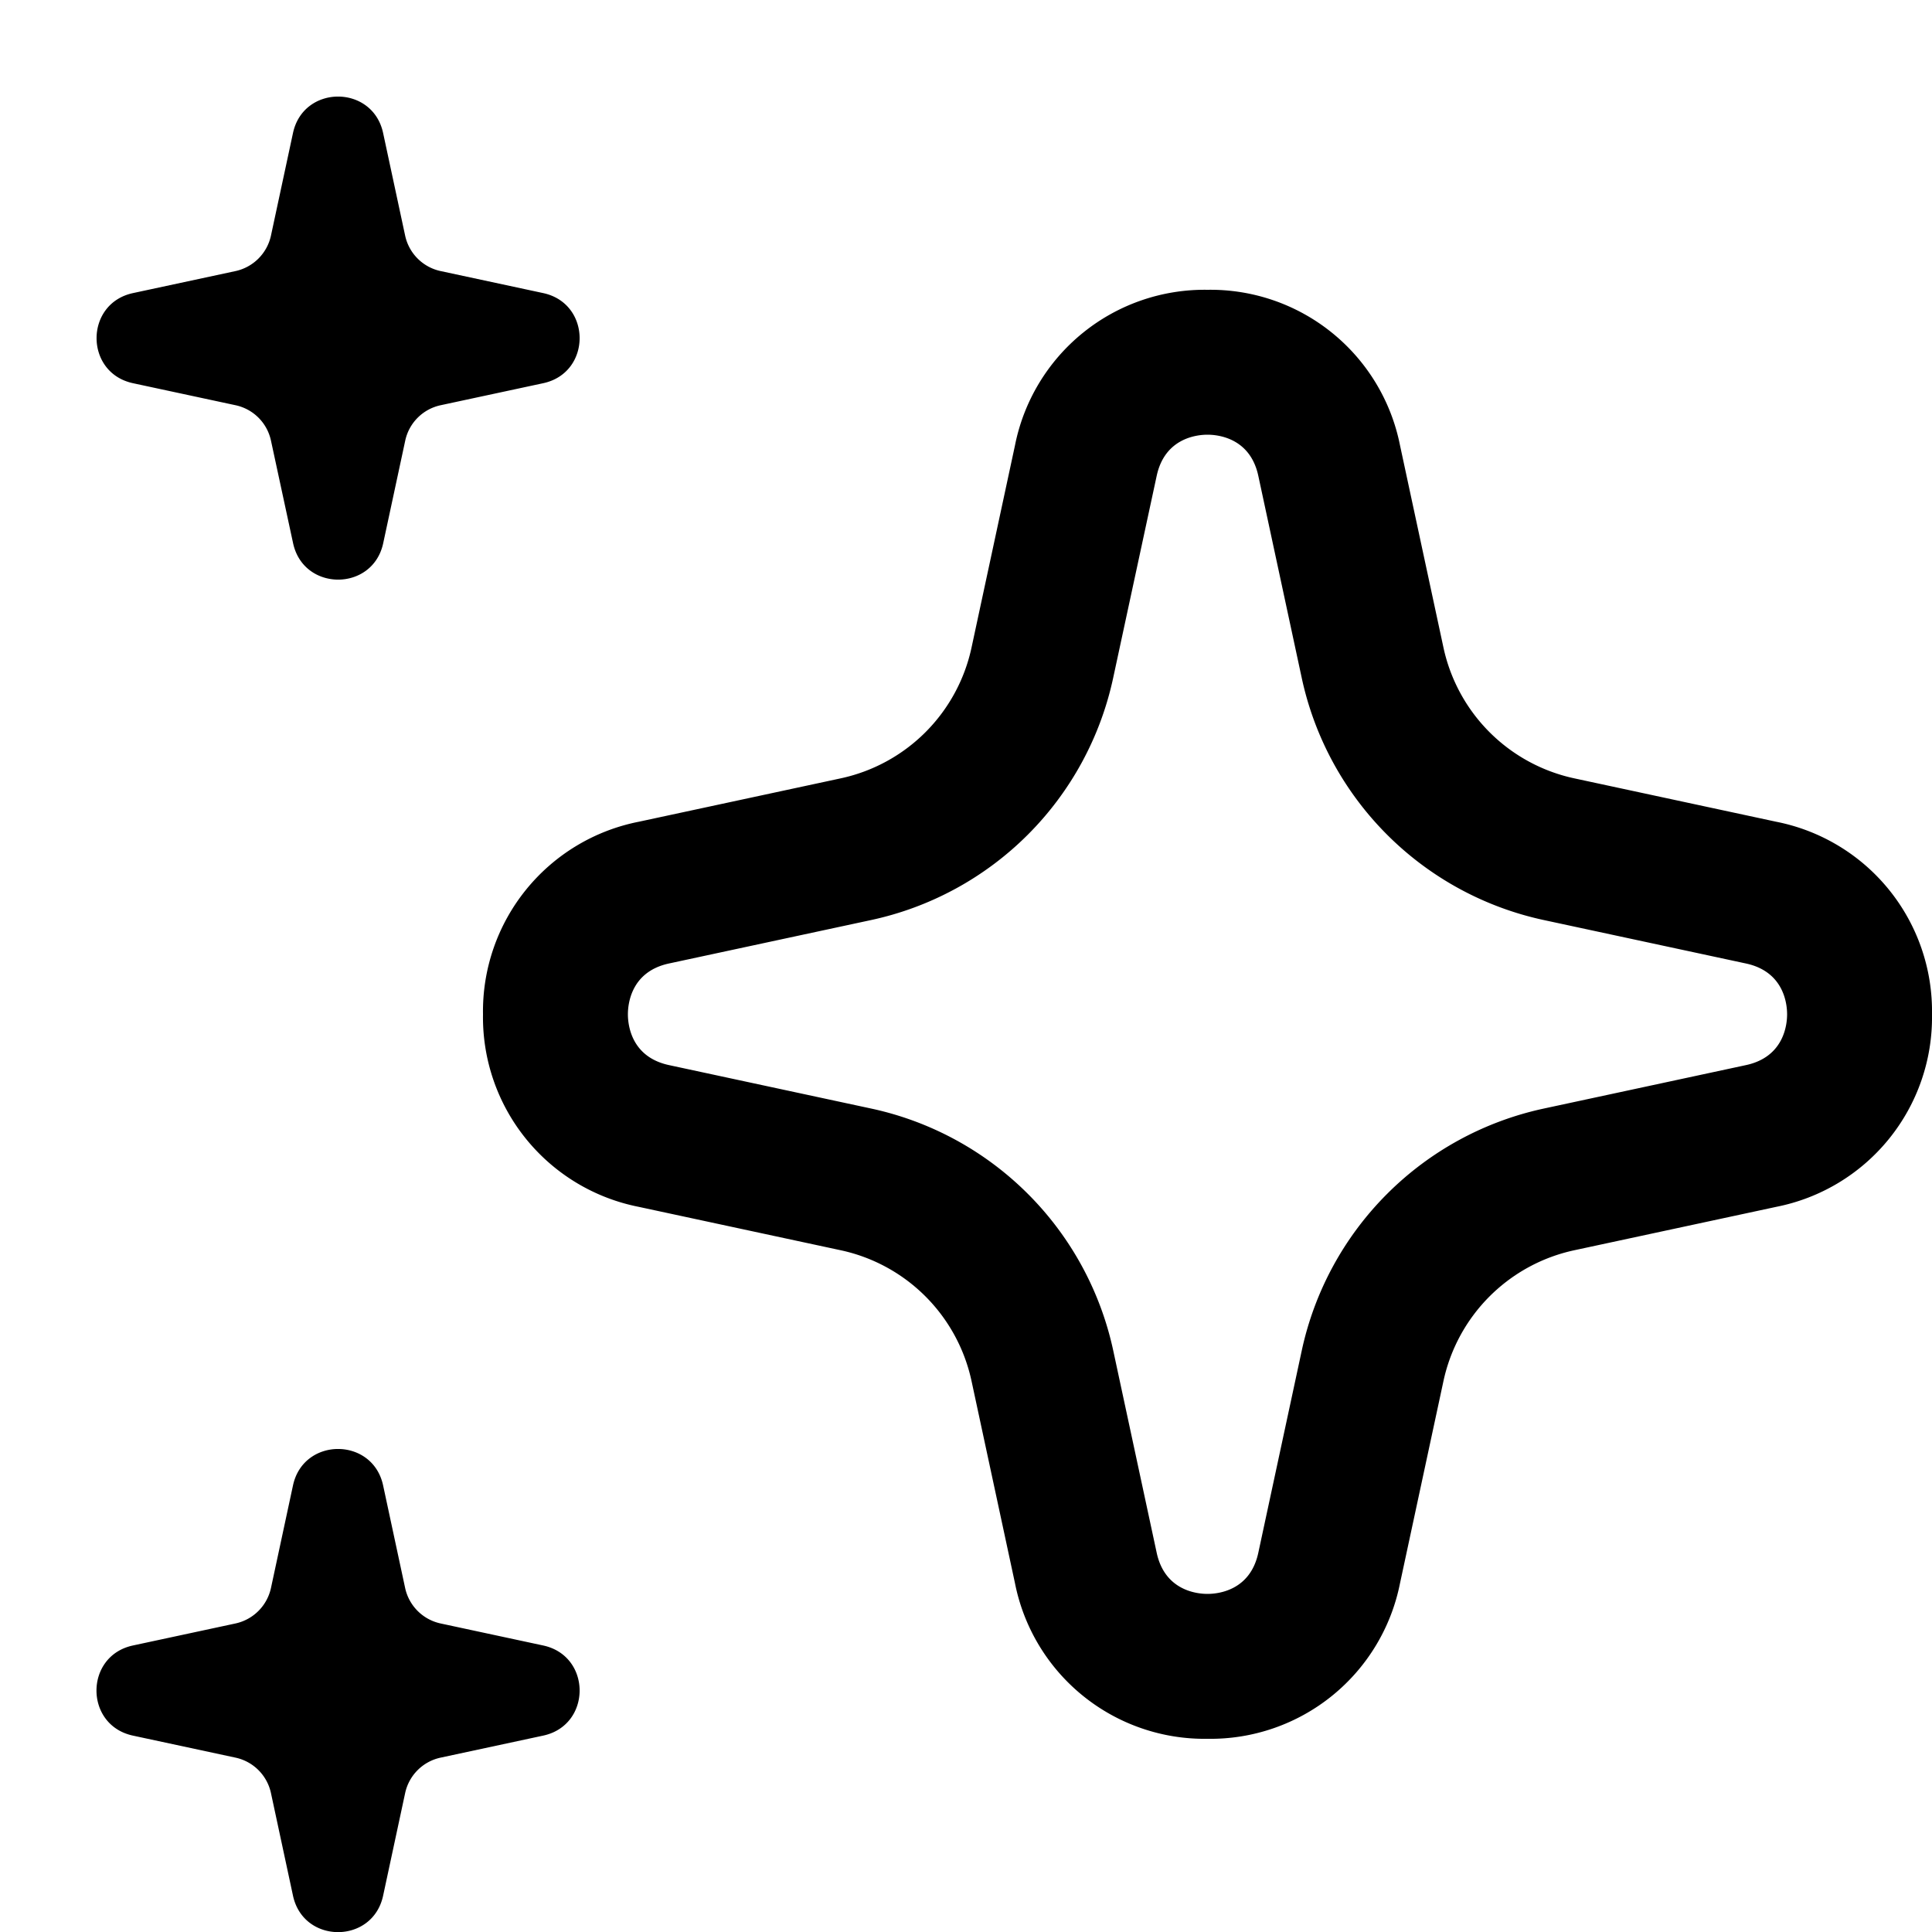 <svg xmlns="http://www.w3.org/2000/svg" width="20" height="20" fill="currentColor" viewBox="0 0 20 20"><path d="m3.033 1.377-.228 1.062a.48.48 0 0 1-.366.367l-1.062.228c-.503.108-.503.825 0 .933l1.062.228a.477.477 0 0 1 .366.366l.229 1.062c.108.503.825.503.933 0l.228-1.062a.477.477 0 0 1 .366-.366l1.062-.228c.503-.108.503-.825 0-.933l-1.062-.228a.478.478 0 0 1-.367-.367l-.228-1.062c-.108-.503-.825-.503-.933 0M12.5 18a2 2 0 0 1-1.993-1.611l-.45-2.094a1.764 1.764 0 0 0-1.352-1.352l-2.094-.45A2 2 0 0 1 5 10.5a2 2 0 0 1 1.611-1.993l2.094-.45a1.764 1.764 0 0 0 1.352-1.352l.45-2.094A2 2 0 0 1 12.5 3a2 2 0 0 1 1.993 1.611l.45 2.094a1.765 1.765 0 0 0 1.352 1.352l2.094.45A2 2 0 0 1 20 10.5a2 2 0 0 1-1.611 1.993l-2.094.45a1.765 1.765 0 0 0-1.352 1.352l-.45 2.094A2 2 0 0 1 12.5 18m-.977-10.98a3.266 3.266 0 0 1-2.504 2.504l-2.094.45c-.395.085-.425.423-.425.526 0 .103.03.441.426.526l2.094.45a3.266 3.266 0 0 1 2.504 2.504l.45 2.094c.085.396.423.426.526.426.103 0 .441-.03.526-.426l.45-2.094a3.266 3.266 0 0 1 2.504-2.504l2.094-.45c.396-.085.426-.423.426-.526 0-.103-.03-.441-.426-.526l-2.094-.45a3.266 3.266 0 0 1-2.504-2.504l-.45-2.094c-.085-.396-.423-.426-.526-.426-.103 0-.441.03-.526.426zm-8.718 9.419.228-1.062c.108-.503.825-.503.933 0l.228 1.062a.479.479 0 0 0 .367.367l1.062.228c.503.108.503.825 0 .933l-1.062.228a.478.478 0 0 0-.367.367l-.228 1.062c-.108.503-.825.503-.933 0l-.228-1.062a.478.478 0 0 0-.367-.367l-1.062-.228c-.503-.108-.503-.825 0-.933l1.062-.228a.48.48 0 0 0 .367-.367"/></svg>
